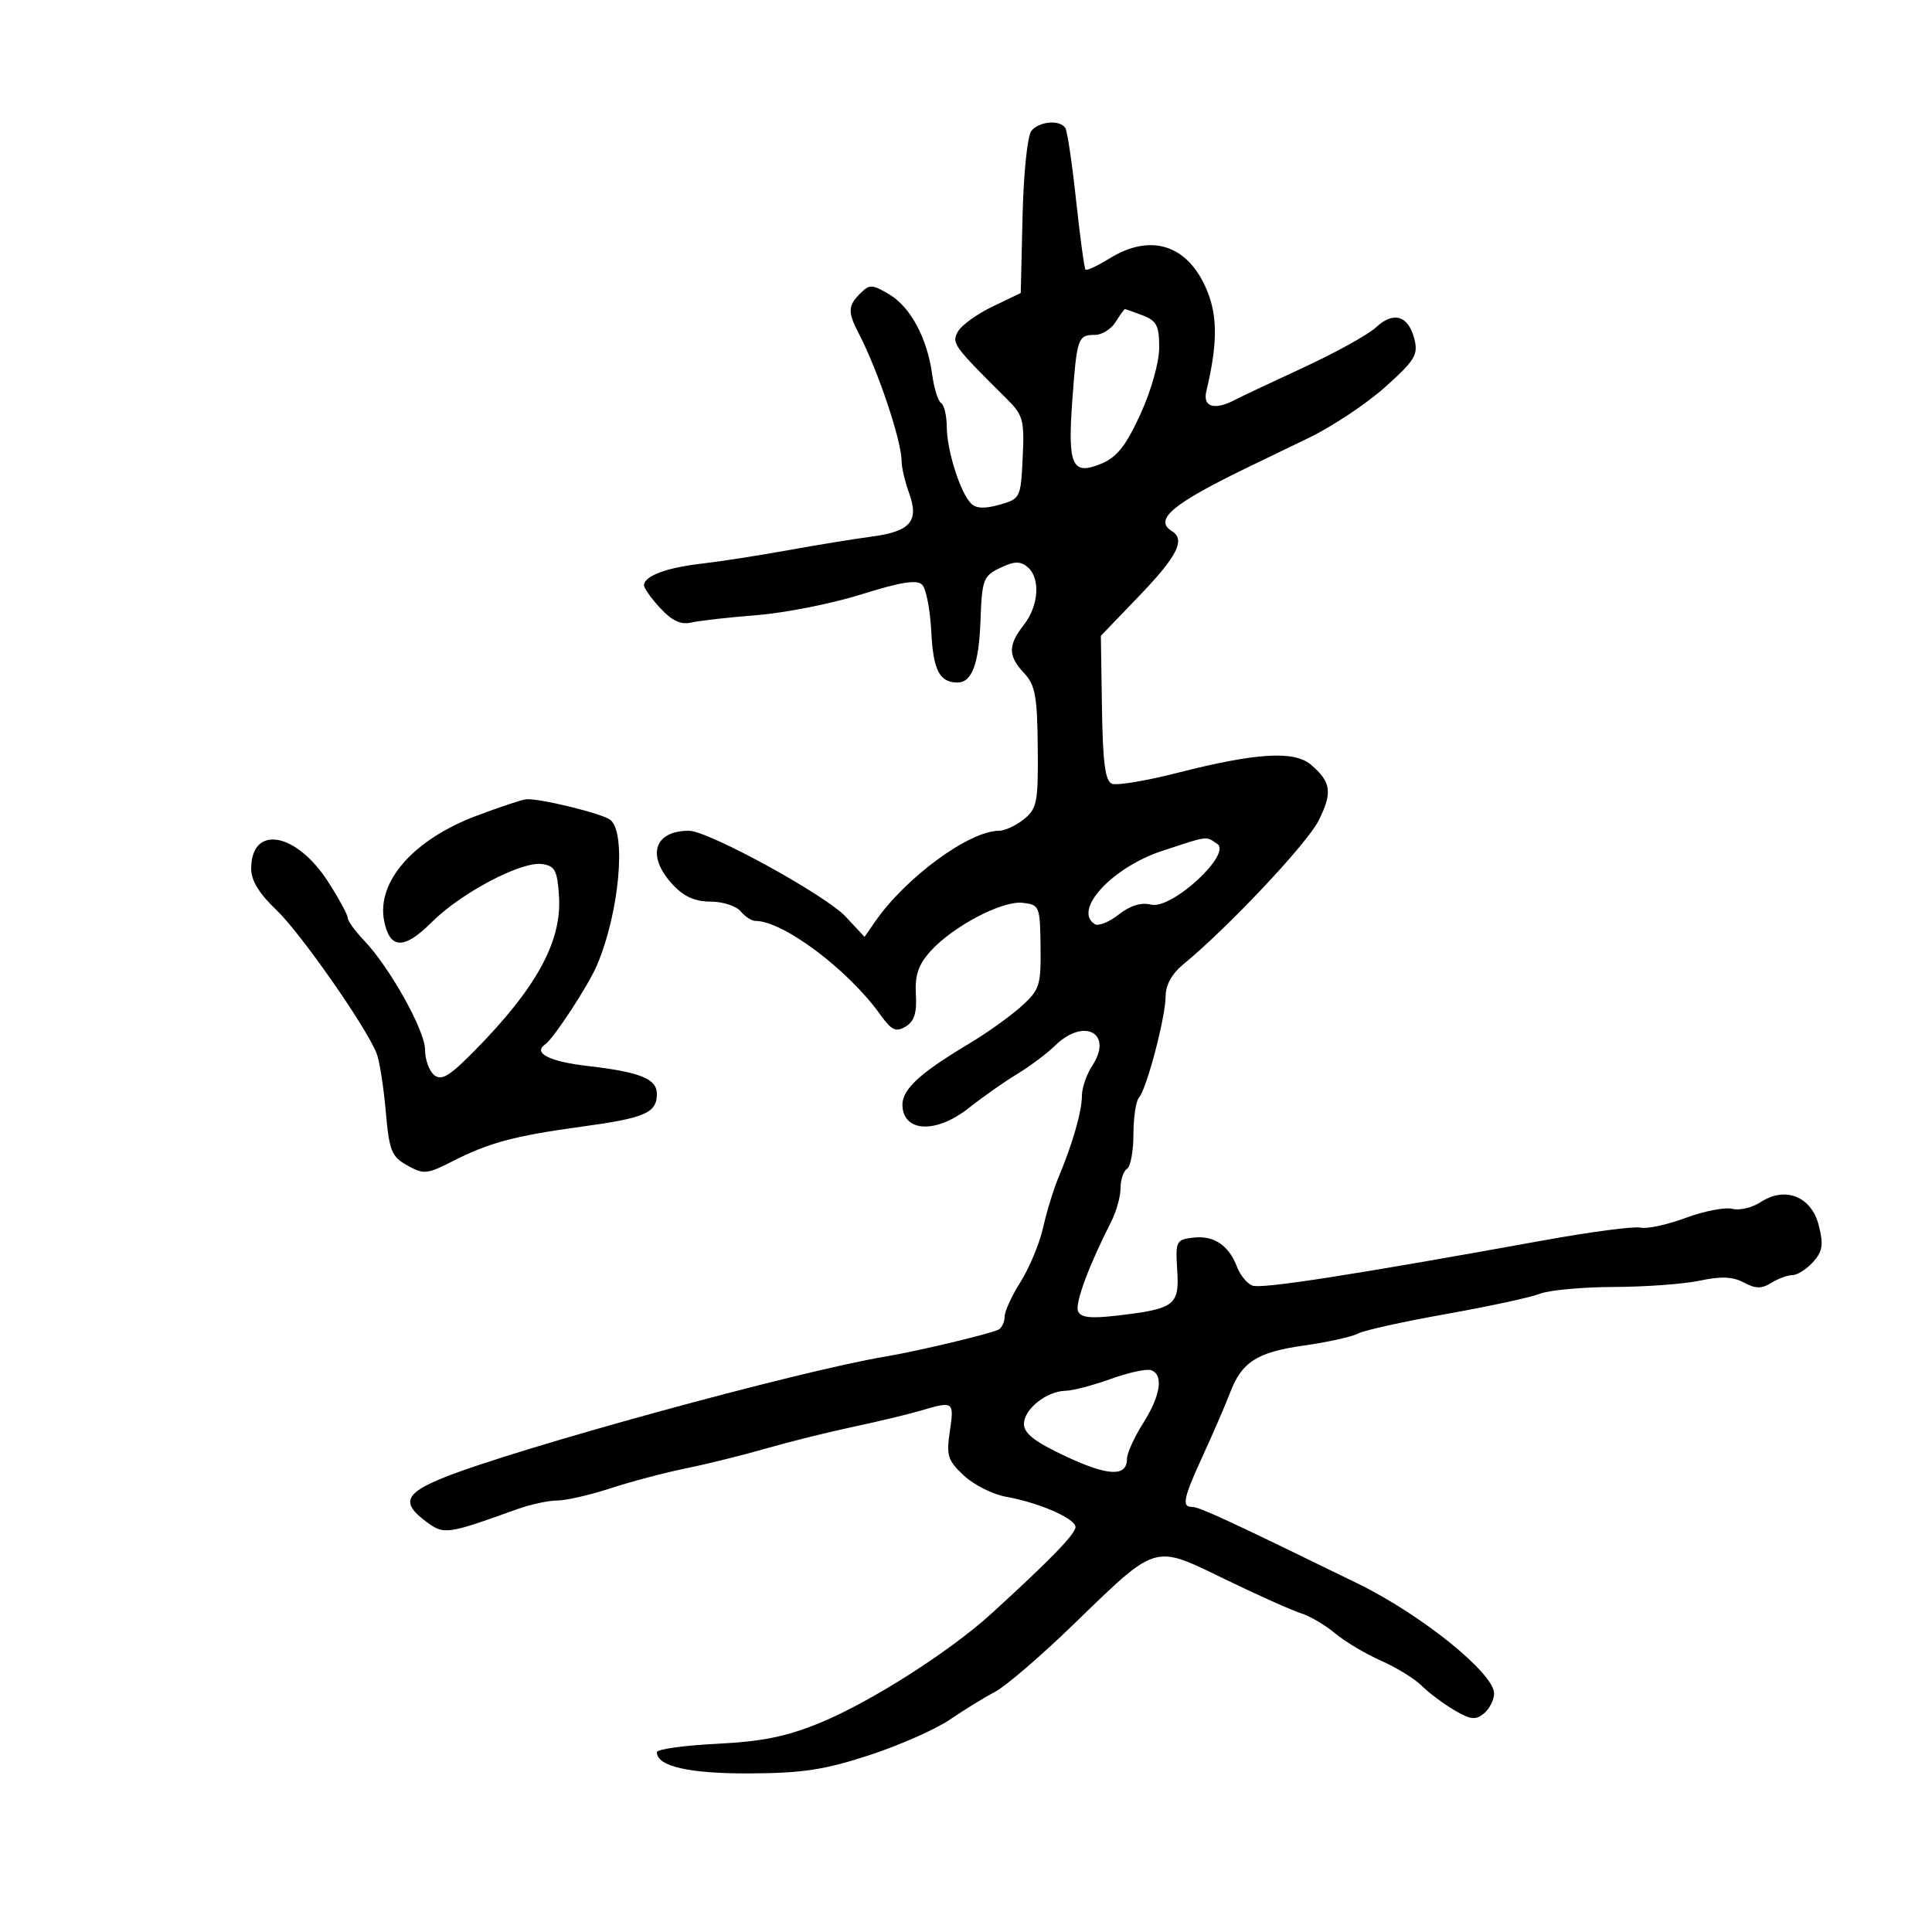 <svg xmlns="http://www.w3.org/2000/svg" width="300" height="300" viewBox="0 0 300 300" version="1.1">
  <defs/>
  <path d="M160.156,20.312 C161.398,18.815 164.61,18.56 165.434,19.892 C165.737,20.383 166.487,25.446 167.1,31.142 C167.713,36.839 168.368,41.664 168.555,41.864 C168.742,42.064 170.434,41.277 172.315,40.114 C178.808,36.101 184.613,38.077 187.496,45.281 C189.086,49.255 189.037,53.551 187.32,60.75 C186.734,63.206 188.575,63.761 191.764,62.09 C192.719,61.59 197.55,59.309 202.5,57.022 C207.45,54.734 212.49,51.937 213.699,50.805 C216.396,48.281 218.713,49.008 219.631,52.665 C220.238,55.086 219.694,55.976 215.078,60.111 C212.194,62.694 206.835,66.254 203.167,68.022 C199.5,69.791 195.375,71.782 194,72.448 C182.004,78.254 179.086,80.699 182,82.5 C184.103,83.799 182.795,86.386 176.97,92.453 L170.94,98.733 L171.112,109.952 C171.243,118.489 171.617,121.299 172.675,121.705 C173.439,121.999 177.988,121.24 182.782,120.018 C195.131,116.873 200.979,116.522 203.595,118.769 C206.712,121.448 206.93,123.087 204.744,127.439 C202.953,131.007 190.591,144.134 183.74,149.743 C181.988,151.178 181,152.957 181,154.678 C181,157.904 178.052,169.11 176.851,170.45 C176.383,170.973 176,173.533 176,176.141 C176,178.749 175.55,181.16 175,181.5 C174.45,181.84 174,183.18 174,184.478 C174,185.776 173.352,188.112 172.559,189.669 C169.095,196.474 166.916,202.339 167.391,203.578 C167.774,204.574 169.262,204.762 173.203,204.313 C182.41,203.262 183.146,202.721 182.801,197.255 C182.513,192.702 182.619,192.486 185.31,192.178 C188.504,191.812 190.806,193.359 192.089,196.735 C192.574,198.009 193.647,199.311 194.475,199.629 C195.9,200.176 209.97,197.989 239.754,192.591 C247.044,191.27 253.794,190.385 254.754,190.624 C255.715,190.862 258.857,190.186 261.738,189.119 C264.619,188.053 267.881,187.418 268.986,187.707 C270.092,187.996 272.069,187.53 273.38,186.671 C277.221,184.154 281.287,185.785 282.422,190.297 C283.178,193.303 283.015,194.326 281.517,195.981 C280.512,197.092 279.079,198 278.331,198 C277.584,198 276.107,198.541 275.048,199.202 C273.542,200.143 272.614,200.131 270.779,199.149 C269.067,198.233 267.229,198.153 263.967,198.854 C261.51,199.382 255.504,199.825 250.62,199.839 C245.735,199.854 240.56,200.328 239.12,200.893 C237.679,201.458 231.11,202.877 224.523,204.046 C217.936,205.216 211.784,206.58 210.852,207.079 C209.92,207.578 206.151,208.412 202.475,208.932 C195.173,209.966 192.811,211.485 190.98,216.322 C190.318,218.07 188.477,222.333 186.888,225.795 C183.712,232.717 183.439,234 185.143,234 C186.246,234 190.901,236.155 210.826,245.89 C220.724,250.725 232,259.817 232,262.961 C232,263.948 231.295,265.34 230.434,266.054 C229.134,267.134 228.348,267.046 225.796,265.539 C224.106,264.54 221.841,262.841 220.761,261.761 C219.682,260.682 216.839,258.932 214.444,257.872 C212.049,256.813 208.831,254.895 207.295,253.61 C205.758,252.325 203.375,250.926 202,250.501 C200.625,250.075 195.318,247.698 190.207,245.218 C185.37,242.87 182.768,241.493 180.31,241.715 C177.079,242.007 174.098,245.063 166.615,252.313 C161.602,257.17 156.15,261.85 154.5,262.713 C152.85,263.575 149.698,265.513 147.496,267.019 C145.294,268.525 139.669,271.009 134.996,272.54 C128.084,274.803 124.636,275.332 116.5,275.375 C107.035,275.426 102,274.283 102,272.084 C102,271.619 106.162,271.032 111.25,270.779 C118.332,270.427 122.096,269.665 127.308,267.53 C135.138,264.322 147.477,256.462 153.95,250.558 C163.039,242.269 167,238.191 167,237.124 C167,235.798 161.344,233.329 156.225,232.42 C154.176,232.056 151.23,230.575 149.677,229.129 C147.163,226.787 146.924,226.036 147.489,222.25 C148.182,217.601 148.081,217.528 142.993,219.035 C141.072,219.604 136.35,220.736 132.5,221.552 C128.65,222.367 122.575,223.877 119,224.908 C115.425,225.939 109.8,227.334 106.5,228.008 C103.2,228.683 97.911,230.082 94.746,231.117 C91.581,232.153 87.878,233 86.516,233 C85.155,233 82.344,233.611 80.27,234.357 C69.319,238.297 68.943,238.348 66.132,236.249 C62.247,233.349 62.875,231.848 69,229.403 C80.518,224.804 124.02,212.89 137.5,210.643 C142.49,209.812 154.154,207.023 155.107,206.434 C155.598,206.13 156,205.225 156,204.421 C156,203.618 157.119,201.188 158.487,199.021 C159.854,196.855 161.426,193.06 161.98,190.588 C162.534,188.117 163.611,184.611 164.374,182.797 C166.548,177.627 168,172.559 168,170.144 C168,168.926 168.724,166.824 169.61,165.473 C172.896,160.457 168.375,157.962 163.886,162.314 C162.574,163.587 159.883,165.605 157.907,166.799 C155.931,167.992 152.579,170.348 150.458,172.033 C145.643,175.86 140.697,175.896 140.162,172.108 C139.781,169.417 142.346,166.921 150.5,162.044 C153.25,160.399 156.885,157.804 158.578,156.277 C161.437,153.698 161.651,153.036 161.578,147 C161.502,140.706 161.415,140.49 158.802,140.189 C155.597,139.819 147.916,143.868 144.435,147.763 C142.593,149.825 142.046,151.464 142.218,154.408 C142.387,157.29 141.969,158.602 140.623,159.408 C139.105,160.317 138.437,159.996 136.649,157.5 C131.661,150.536 121.608,143 117.307,143 C116.723,143 115.685,142.325 115,141.5 C114.315,140.675 112.214,140 110.33,140 C107.91,140 106.184,139.223 104.452,137.354 C100.346,132.923 101.531,129 106.975,129 C109.982,129 128.157,138.957 131.308,142.33 L134.249,145.478 L135.874,143.125 C140.621,136.256 150.513,129 155.131,129 C156.037,129 157.78,128.189 159.004,127.198 C161.031,125.556 161.222,124.562 161.141,116.041 C161.067,108.095 160.748,106.361 159.027,104.528 C156.508,101.848 156.502,100.193 159,97 C161.316,94.039 161.582,89.728 159.552,88.043 C158.419,87.103 157.494,87.133 155.302,88.183 C152.678,89.44 152.484,89.962 152.247,96.413 C152.001,103.133 150.911,106.016 148.628,105.985 C145.88,105.947 144.906,104.04 144.612,98.118 C144.443,94.7 143.803,91.403 143.192,90.792 C142.376,89.976 139.872,90.374 133.79,92.284 C129.231,93.716 121.9,95.173 117.5,95.521 C113.1,95.869 108.507,96.388 107.293,96.675 C105.74,97.041 104.331,96.382 102.543,94.452 C101.144,92.943 100,91.339 100,90.889 C100,89.457 103.46,88.15 108.901,87.528 C111.803,87.196 117.85,86.257 122.339,85.442 C126.827,84.627 132.634,83.682 135.242,83.341 C141.349,82.545 142.749,80.959 141.177,76.613 C140.53,74.823 140,72.575 140,71.617 C140,68.464 136.353,57.574 133.378,51.846 C131.614,48.448 131.645,47.498 133.58,45.562 C135.021,44.122 135.418,44.134 138.064,45.697 C141.385,47.658 143.992,52.522 144.749,58.166 C145.036,60.302 145.659,62.289 146.135,62.583 C146.611,62.877 147.007,64.554 147.015,66.309 C147.032,69.95 149.119,76.519 150.789,78.189 C151.564,78.964 152.938,79.022 155.207,78.373 C158.441,77.45 158.505,77.318 158.802,71.06 C159.079,65.212 158.873,64.459 156.302,61.907 C148.005,53.673 147.734,53.298 148.753,51.477 C149.299,50.5 151.716,48.756 154.123,47.601 L158.5,45.5 L158.783,33.562 C158.942,26.86 159.544,21.049 160.156,20.312 Z M74,126.671 C77.575,125.327 81.028,124.177 81.674,124.114 C83.671,123.92 93.43,126.295 94.75,127.296 C97.325,129.251 96.153,141.879 92.642,150 C91.283,153.143 85.946,161.288 84.688,162.138 C82.675,163.499 85.26,164.834 91.248,165.525 C99.385,166.465 102,167.518 102,169.853 C102,172.8 100.199,173.593 90.5,174.92 C79.866,176.375 75.976,177.414 70.244,180.333 C66.305,182.338 65.783,182.386 63.244,180.966 C60.779,179.588 60.438,178.725 59.889,172.466 C59.553,168.635 58.908,164.6 58.456,163.5 C56.686,159.195 46.602,144.791 42.903,141.287 C40.263,138.784 39,136.724 39,134.916 C39,127.994 45.98,129.177 50.964,136.944 C52.634,139.546 54,142.061 54,142.533 C54,143.005 55.122,144.562 56.493,145.993 C60.506,150.181 66,160.009 66,162.999 C66,164.515 66.635,166.282 67.411,166.926 C68.546,167.868 69.768,167.138 73.661,163.188 C83.299,153.411 87.254,146.186 86.802,139.181 C86.542,135.148 86.178,134.454 84.172,134.17 C80.947,133.713 71.583,138.653 67.015,143.22 C62.748,147.487 60.535,147.424 59.652,143.01 C58.434,136.92 64.2,130.354 74,126.671 Z M173.232,50 C172.545,51.1 171.113,52 170.051,52 C167.383,52 167.22,52.463 166.517,62.043 C165.761,72.323 166.46,73.88 170.99,72.004 C173.444,70.988 174.828,69.242 177.083,64.319 C178.758,60.662 180,56.247 180,53.95 C180,50.577 179.598,49.798 177.435,48.975 C176.024,48.439 174.782,48 174.675,48 C174.569,48 173.919,48.9 173.232,50 Z M172.5,214.115 C169.75,215.106 166.588,215.936 165.473,215.958 C162.506,216.019 159,218.81 159,221.109 C159,222.587 160.69,223.896 165.515,226.154 C172.101,229.236 175,229.345 175,226.512 C175,225.658 176.125,223.178 177.5,221 C180.224,216.685 180.712,213.471 178.75,212.763 C178.063,212.515 175.25,213.123 172.5,214.115 Z M180.5,132.113 C172.683,134.681 166.534,141.358 170.01,143.506 C170.565,143.849 172.233,143.175 173.716,142.008 C175.499,140.607 177.201,140.085 178.737,140.47 C181.93,141.272 191.365,132.587 189,131.023 C188.472,130.674 188.144,130.419 187.772,130.29 C186.85,129.969 185.661,130.418 180.5,132.113 Z"/>
</svg>

